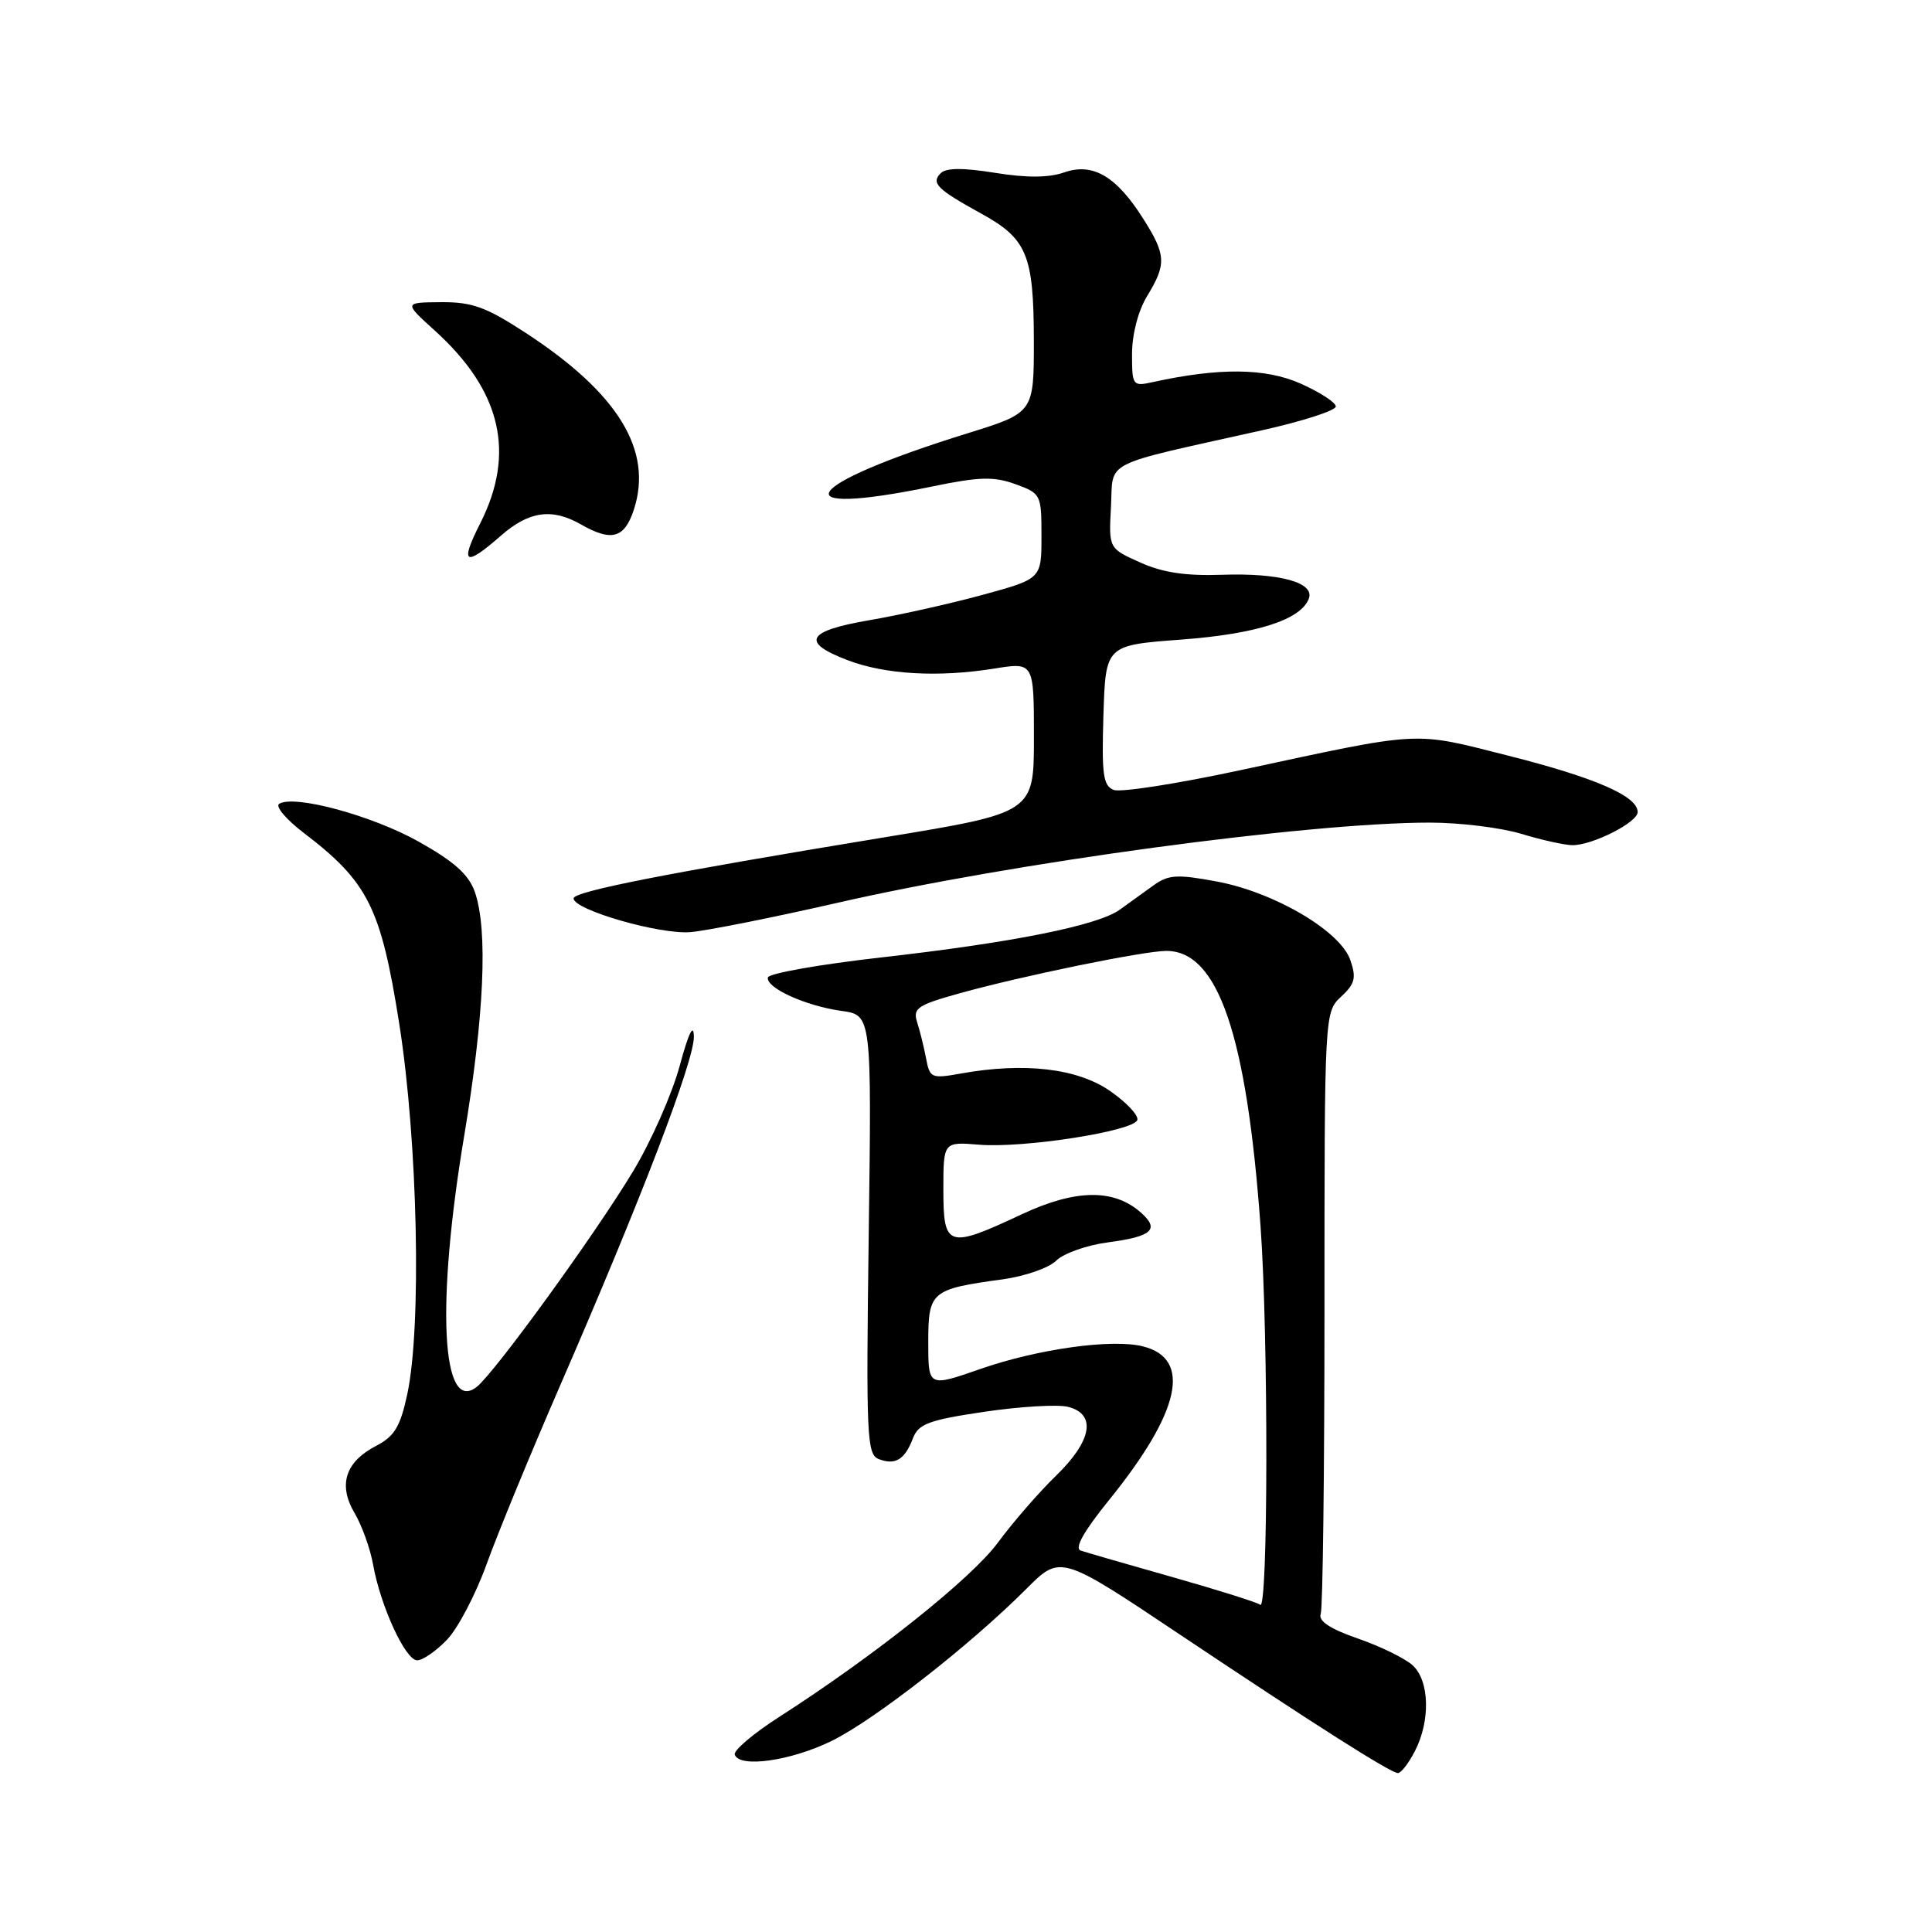<?xml version="1.0" encoding="UTF-8" standalone="no"?>
<!DOCTYPE svg PUBLIC "-//W3C//DTD SVG 1.1//EN" "http://www.w3.org/Graphics/SVG/1.1/DTD/svg11.dtd" >
<svg xmlns="http://www.w3.org/2000/svg" xmlns:xlink="http://www.w3.org/1999/xlink" version="1.1" viewBox="0 0 256 256">
 <g >
 <path fill="currentColor"
d=" M 187.47 232.05 C 189.57 228.01 189.42 222.69 187.17 220.65 C 186.16 219.74 182.90 218.14 179.92 217.11 C 176.23 215.83 174.66 214.79 175.00 213.86 C 175.28 213.11 175.50 194.87 175.50 173.31 C 175.50 134.22 175.51 134.12 177.70 132.07 C 179.55 130.35 179.74 129.56 178.92 127.20 C 177.58 123.35 168.85 118.22 161.21 116.80 C 155.94 115.82 154.82 115.89 152.81 117.34 C 151.54 118.26 149.55 119.70 148.39 120.53 C 145.46 122.64 134.17 124.90 116.72 126.87 C 108.60 127.79 101.86 128.98 101.75 129.52 C 101.48 130.90 106.75 133.29 111.50 133.95 C 115.50 134.50 115.50 134.50 115.11 163.59 C 114.75 190.45 114.86 192.73 116.45 193.34 C 118.63 194.18 119.89 193.41 120.97 190.58 C 121.70 188.67 123.06 188.16 130.42 187.07 C 135.15 186.37 140.14 186.07 141.51 186.41 C 145.32 187.37 144.70 190.91 139.92 195.55 C 137.68 197.72 134.22 201.70 132.23 204.40 C 128.71 209.17 115.87 219.40 103.25 227.50 C 99.82 229.70 97.17 231.95 97.36 232.50 C 97.98 234.30 104.80 233.33 110.20 230.68 C 115.85 227.91 128.58 217.97 136.01 210.52 C 140.52 206.00 140.52 206.00 156.51 216.70 C 174.44 228.68 184.15 234.85 185.22 234.94 C 185.62 234.97 186.64 233.67 187.47 232.05 Z  M 59.25 217.25 C 60.69 215.74 63.05 211.23 64.49 207.23 C 65.93 203.23 70.28 192.66 74.16 183.73 C 84.95 158.94 92.01 140.51 91.94 137.35 C 91.90 135.51 91.24 136.88 90.06 141.24 C 89.06 144.94 86.28 151.24 83.87 155.23 C 78.88 163.52 65.57 181.87 63.18 183.76 C 58.51 187.46 57.77 172.89 61.50 150.55 C 64.17 134.57 64.67 123.22 62.92 118.19 C 62.11 115.88 60.19 114.16 55.46 111.51 C 49.27 108.05 39.00 105.27 36.99 106.51 C 36.45 106.84 37.90 108.57 40.22 110.34 C 48.78 116.87 50.47 120.24 52.90 135.64 C 55.36 151.22 55.89 175.83 53.96 184.77 C 53.04 189.04 52.26 190.33 49.86 191.57 C 45.75 193.70 44.77 196.75 46.99 200.50 C 47.96 202.15 49.06 205.21 49.43 207.29 C 50.42 212.82 53.72 220.00 55.28 220.00 C 56.02 220.00 57.81 218.76 59.25 217.25 Z  M 111.00 119.62 C 134.23 114.30 173.36 109.00 189.45 109.00 C 193.43 109.00 198.89 109.67 201.59 110.49 C 204.29 111.31 207.33 111.98 208.35 111.99 C 211.03 112.00 217.00 108.97 217.00 107.60 C 217.00 105.49 211.36 103.04 199.81 100.12 C 187.07 96.90 188.73 96.81 164.37 102.05 C 156.05 103.84 148.50 105.02 147.58 104.67 C 146.17 104.13 145.97 102.65 146.21 94.77 C 146.50 85.50 146.50 85.50 156.50 84.75 C 166.49 84.01 172.35 82.13 173.42 79.34 C 174.25 77.19 169.57 75.90 161.94 76.16 C 157.10 76.33 154.03 75.87 151.06 74.52 C 146.91 72.66 146.91 72.66 147.21 67.14 C 147.54 60.87 145.65 61.83 167.25 57.01 C 172.61 55.81 177.00 54.40 177.00 53.86 C 177.00 53.33 174.89 51.96 172.32 50.82 C 167.67 48.76 161.56 48.70 152.75 50.63 C 150.08 51.22 150.00 51.11 150.00 46.87 C 150.01 44.27 150.82 41.17 152.00 39.23 C 154.58 35.00 154.52 33.78 151.50 29.01 C 147.94 23.36 144.82 21.52 141.02 22.84 C 138.97 23.56 136.06 23.58 131.85 22.90 C 127.62 22.22 125.37 22.23 124.65 22.95 C 123.34 24.26 124.16 25.07 130.00 28.29 C 136.09 31.64 136.97 33.76 136.99 45.09 C 137.00 54.68 137.00 54.68 128.25 57.40 C 106.08 64.27 103.17 68.67 123.58 64.45 C 129.77 63.17 131.69 63.12 134.54 64.15 C 137.93 65.38 138.00 65.52 138.00 71.04 C 138.00 76.69 138.00 76.69 130.25 78.81 C 125.99 79.97 119.24 81.49 115.25 82.17 C 106.88 83.60 106.05 85.09 112.29 87.47 C 117.28 89.38 124.32 89.78 131.75 88.59 C 137.00 87.74 137.00 87.74 137.00 97.71 C 137.00 107.69 137.00 107.69 117.25 110.94 C 88.36 115.69 76.00 118.12 76.00 119.04 C 76.00 120.56 87.43 123.86 91.50 123.51 C 93.70 123.32 102.47 121.57 111.00 119.62 Z  M 66.35 71.00 C 70.08 67.72 73.14 67.29 77.00 69.50 C 81.03 71.80 82.74 71.33 83.98 67.56 C 86.57 59.70 81.92 52.10 69.63 44.09 C 64.39 40.67 62.55 40.01 58.43 40.04 C 53.50 40.08 53.50 40.08 57.63 43.82 C 66.41 51.77 68.35 60.02 63.64 69.33 C 60.89 74.75 61.58 75.18 66.35 71.00 Z  M 166.98 212.64 C 166.69 212.36 161.51 210.72 155.48 209.01 C 149.44 207.30 143.91 205.70 143.20 205.46 C 142.33 205.17 143.60 202.91 146.95 198.77 C 156.42 187.07 157.97 180.03 151.44 178.40 C 147.36 177.37 137.55 178.74 129.92 181.39 C 123.00 183.80 123.00 183.80 123.00 177.88 C 123.00 171.12 123.36 170.81 132.86 169.52 C 135.81 169.11 139.00 168.00 139.96 167.04 C 140.92 166.08 144.00 164.99 146.81 164.62 C 152.64 163.85 153.68 162.92 151.23 160.72 C 147.63 157.49 142.56 157.55 135.41 160.89 C 125.58 165.50 125.00 165.32 125.00 157.65 C 125.00 151.29 125.00 151.29 129.75 151.68 C 135.64 152.16 150.21 149.89 150.70 148.41 C 150.90 147.81 149.27 146.07 147.07 144.55 C 142.76 141.56 135.73 140.74 127.36 142.24 C 123.41 142.95 123.20 142.86 122.71 140.24 C 122.42 138.73 121.89 136.57 121.52 135.43 C 120.94 133.60 121.56 133.17 127.18 131.61 C 135.47 129.30 151.60 126.00 154.55 126.00 C 161.40 126.00 165.19 137.10 167.03 162.50 C 168.08 177.02 168.04 213.71 166.98 212.64 Z "/>
</g>
</svg>
